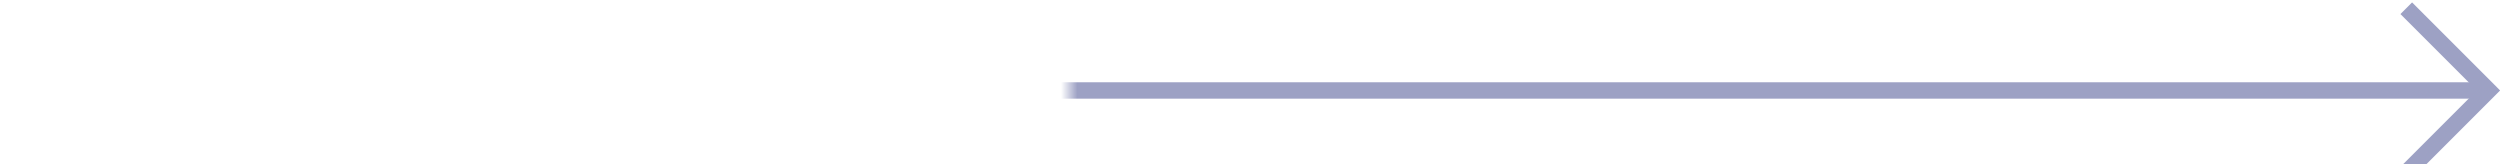 ﻿<?xml version="1.0" encoding="utf-8"?>
<svg version="1.1" xmlns:xlink="http://www.w3.org/1999/xlink" width="152px" height="10px" preserveAspectRatio="xMinYMid meet" viewBox="161 111  152 8" xmlns="http://www.w3.org/2000/svg">
  <defs>
    <mask fill="white" id="clip8">
      <path d="M 106 104  L 226 104  L 226 166  L 106 166  Z M 106 104  L 322 104  L 322 312  L 106 312  Z " fill-rule="evenodd" />
    </mask>
  </defs>
  <path d="M 312 115.5  L 171 115.5  A 5 5 0 0 0 166.5 120.5 L 166.5 302  " stroke-width="1" stroke="#9da1c4" fill="none" mask="url(#clip8)" />
  <path d="M 306.946 110.854  L 311.593 115.5  L 306.946 120.146  L 307.654 120.854  L 312.654 115.854  L 313.007 115.5  L 312.654 115.146  L 307.654 110.146  L 306.946 110.854  Z M 171.146 296.946  L 166.5 301.593  L 161.854 296.946  L 161.146 297.654  L 166.146 302.654  L 166.5 303.007  L 166.854 302.654  L 171.854 297.654  L 171.146 296.946  Z " fill-rule="nonzero" fill="#9da1c4" stroke="none" mask="url(#clip8)" />
</svg>